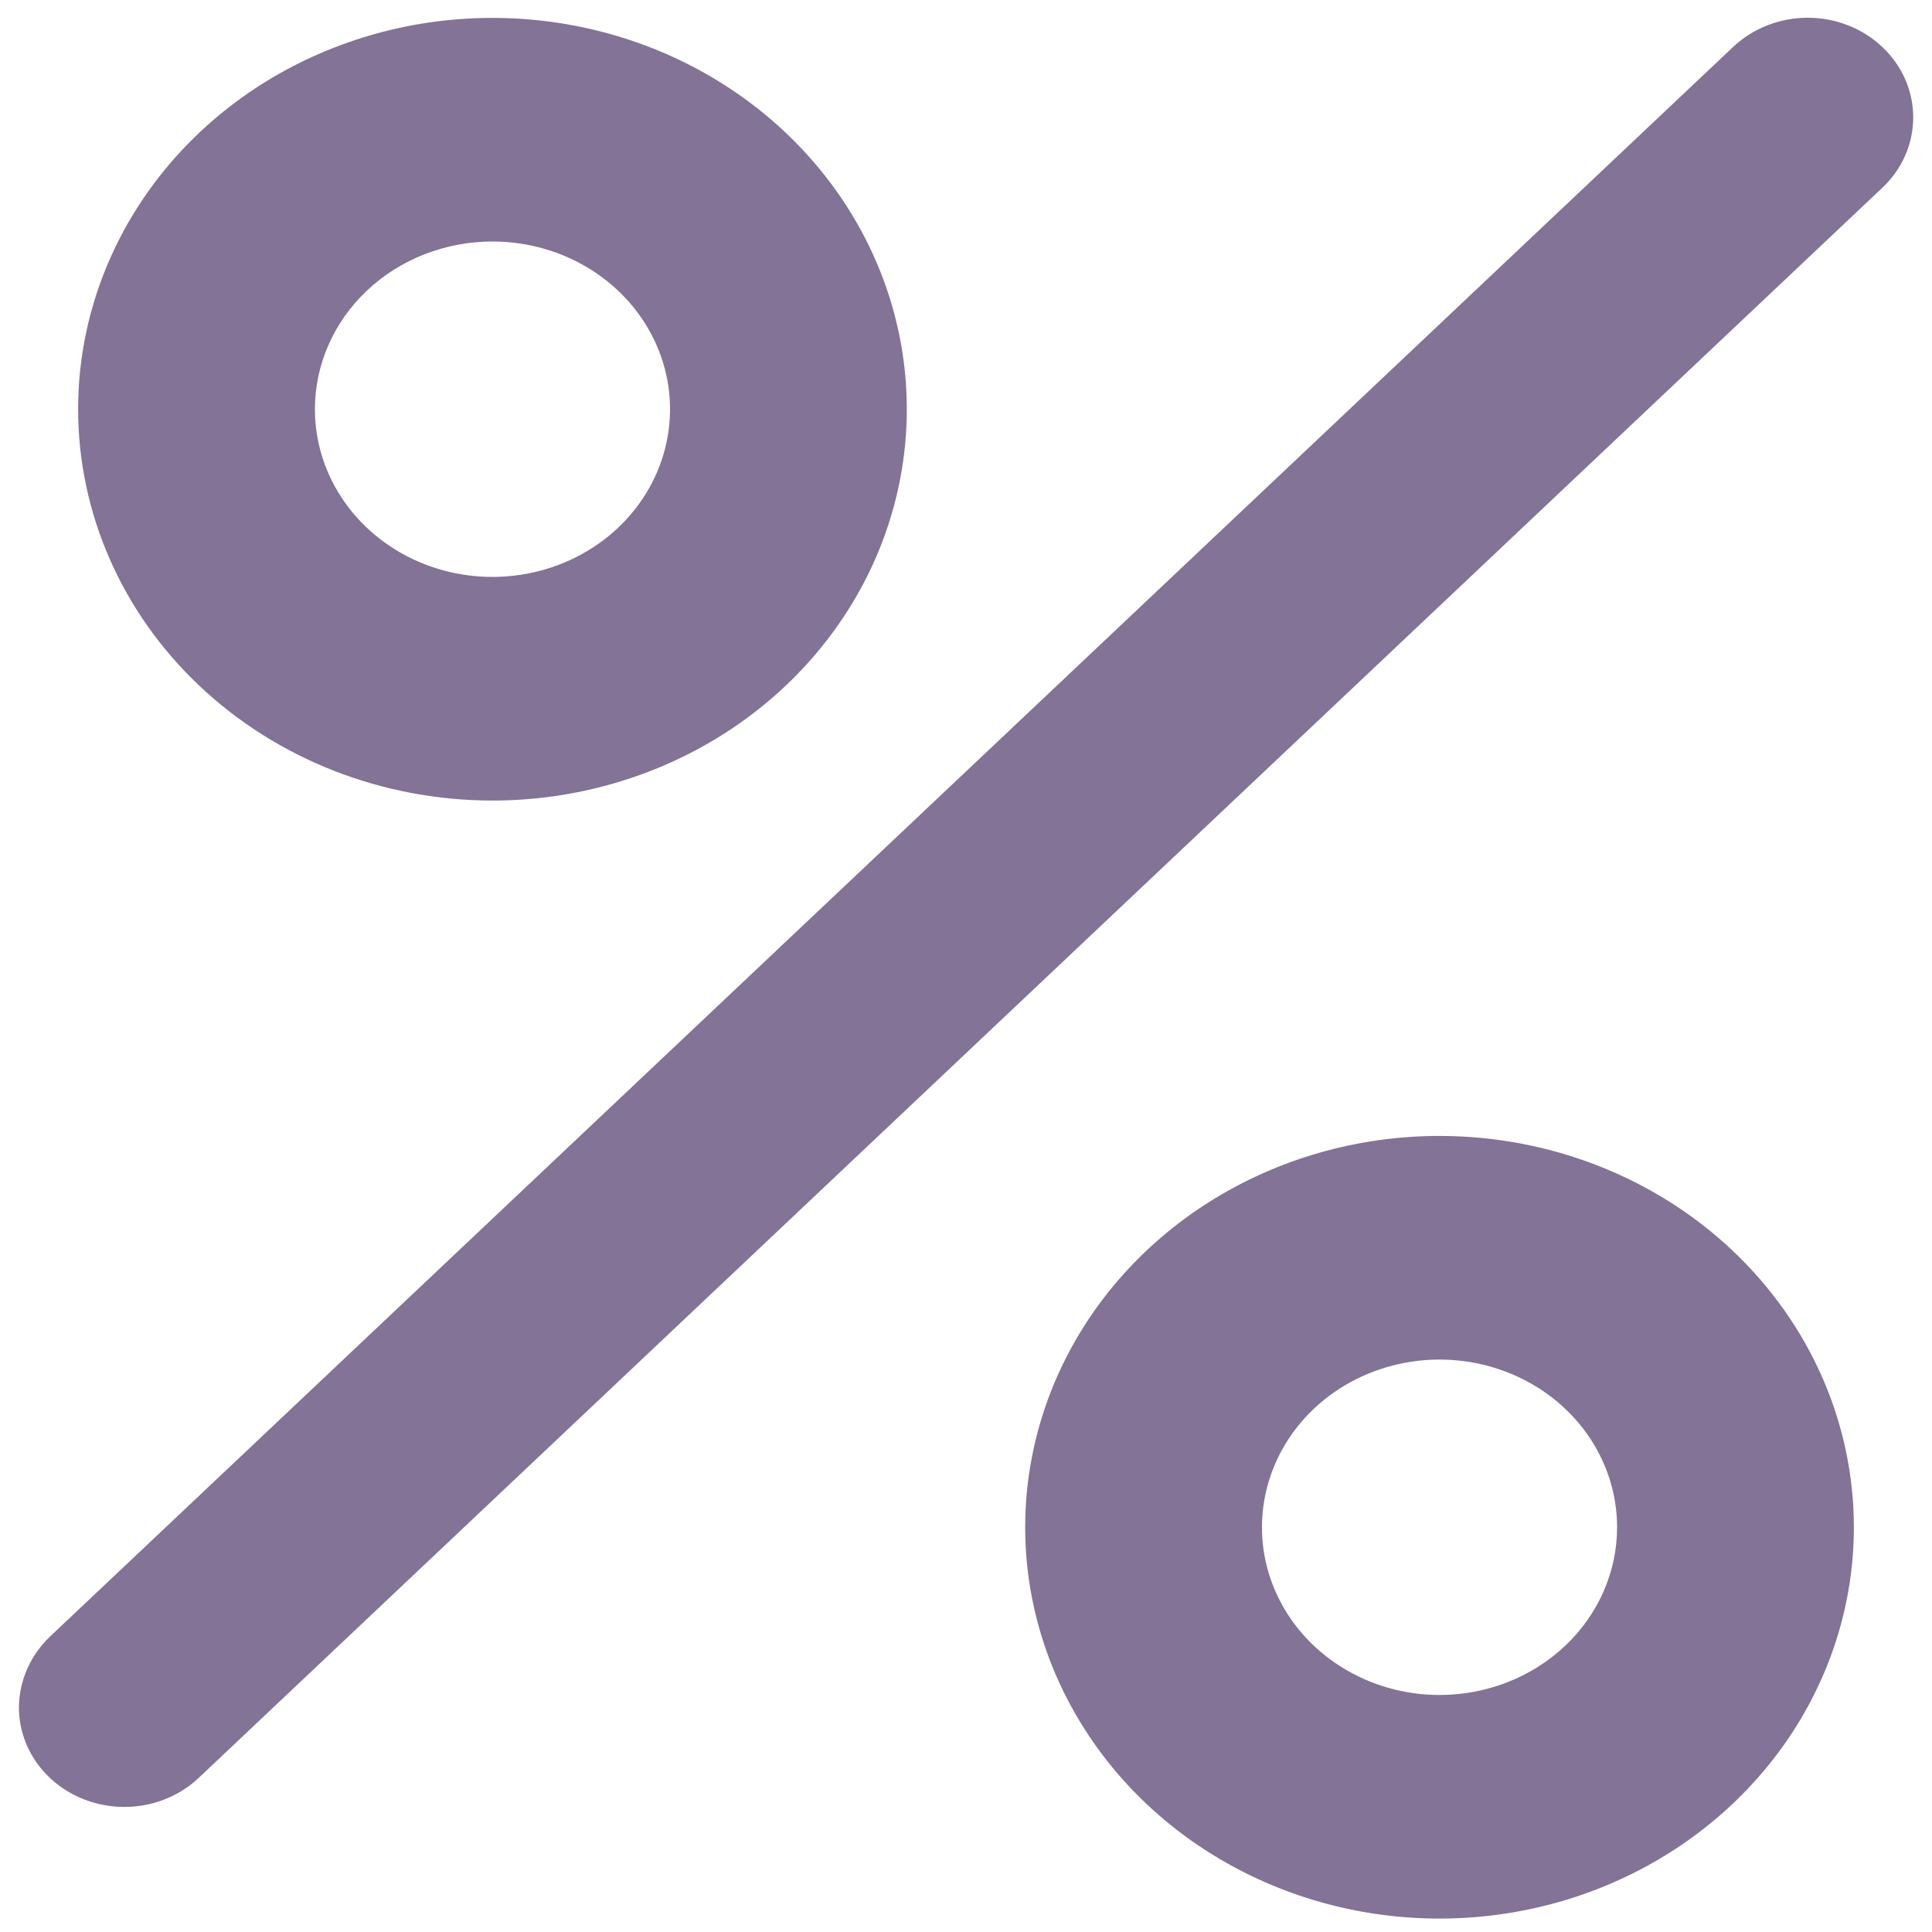 <svg width="50" height="50" viewBox="0 0 50 50" fill="none" xmlns="http://www.w3.org/2000/svg">
<path d="M12.745 20.718C14.866 20.718 16.939 20.124 18.703 19.011C20.466 17.898 21.84 16.316 22.652 14.466C23.463 12.615 23.676 10.579 23.262 8.615C22.848 6.65 21.827 4.846 20.328 3.429C18.828 2.013 16.917 1.048 14.837 0.658C12.757 0.267 10.601 0.467 8.642 1.234C6.682 2 5.008 3.298 3.829 4.964C2.651 6.629 2.022 8.587 2.022 10.59C2.022 13.276 3.152 15.852 5.163 17.751C7.174 19.651 9.901 20.718 12.745 20.718ZM12.745 6.25C13.654 6.25 14.543 6.505 15.298 6.981C16.054 7.458 16.643 8.136 16.991 8.929C17.339 9.722 17.43 10.595 17.252 11.437C17.075 12.279 16.637 13.052 15.995 13.659C15.352 14.266 14.533 14.68 13.642 14.847C12.75 15.015 11.826 14.929 10.986 14.6C10.147 14.272 9.429 13.715 8.924 13.002C8.419 12.288 8.15 11.449 8.15 10.59C8.15 9.439 8.634 8.335 9.496 7.521C10.357 6.707 11.526 6.25 12.745 6.25Z" fill="#827397"/>
<path d="M37.255 29.398C35.134 29.398 33.061 29.992 31.297 31.105C29.534 32.218 28.16 33.799 27.348 35.65C26.537 37.5 26.324 39.537 26.738 41.501C27.152 43.466 28.173 45.27 29.673 46.687C31.172 48.103 33.083 49.067 35.163 49.458C37.243 49.849 39.399 49.648 41.358 48.882C43.318 48.115 44.992 46.817 46.171 45.152C47.349 43.486 47.978 41.528 47.978 39.525C47.978 36.84 46.848 34.264 44.837 32.364C42.826 30.465 40.099 29.398 37.255 29.398ZM37.255 43.866C36.346 43.866 35.458 43.611 34.702 43.134C33.946 42.657 33.357 41.98 33.009 41.186C32.661 40.393 32.57 39.521 32.748 38.679C32.925 37.837 33.363 37.063 34.005 36.456C34.648 35.849 35.467 35.436 36.358 35.269C37.25 35.101 38.174 35.187 39.014 35.516C39.853 35.844 40.571 36.4 41.076 37.114C41.581 37.828 41.85 38.667 41.85 39.525C41.85 40.677 41.366 41.781 40.505 42.594C39.643 43.408 38.474 43.866 37.255 43.866Z" fill="#827397"/>
<path d="M48.713 1.215C48.46 0.976 48.159 0.785 47.828 0.656C47.497 0.526 47.142 0.459 46.783 0.459C46.425 0.459 46.069 0.526 45.738 0.656C45.407 0.785 45.106 0.976 44.853 1.215L1.287 42.361C0.781 42.848 0.496 43.502 0.49 44.184C0.489 44.694 0.649 45.193 0.948 45.617C1.248 46.041 1.674 46.372 2.173 46.567C2.672 46.762 3.221 46.813 3.75 46.714C4.28 46.614 4.766 46.368 5.147 46.007L48.713 4.861C48.967 4.622 49.169 4.338 49.306 4.025C49.443 3.712 49.514 3.377 49.514 3.038C49.514 2.7 49.443 2.364 49.306 2.051C49.169 1.739 48.967 1.454 48.713 1.215Z" fill="#827397"/>
</svg>
